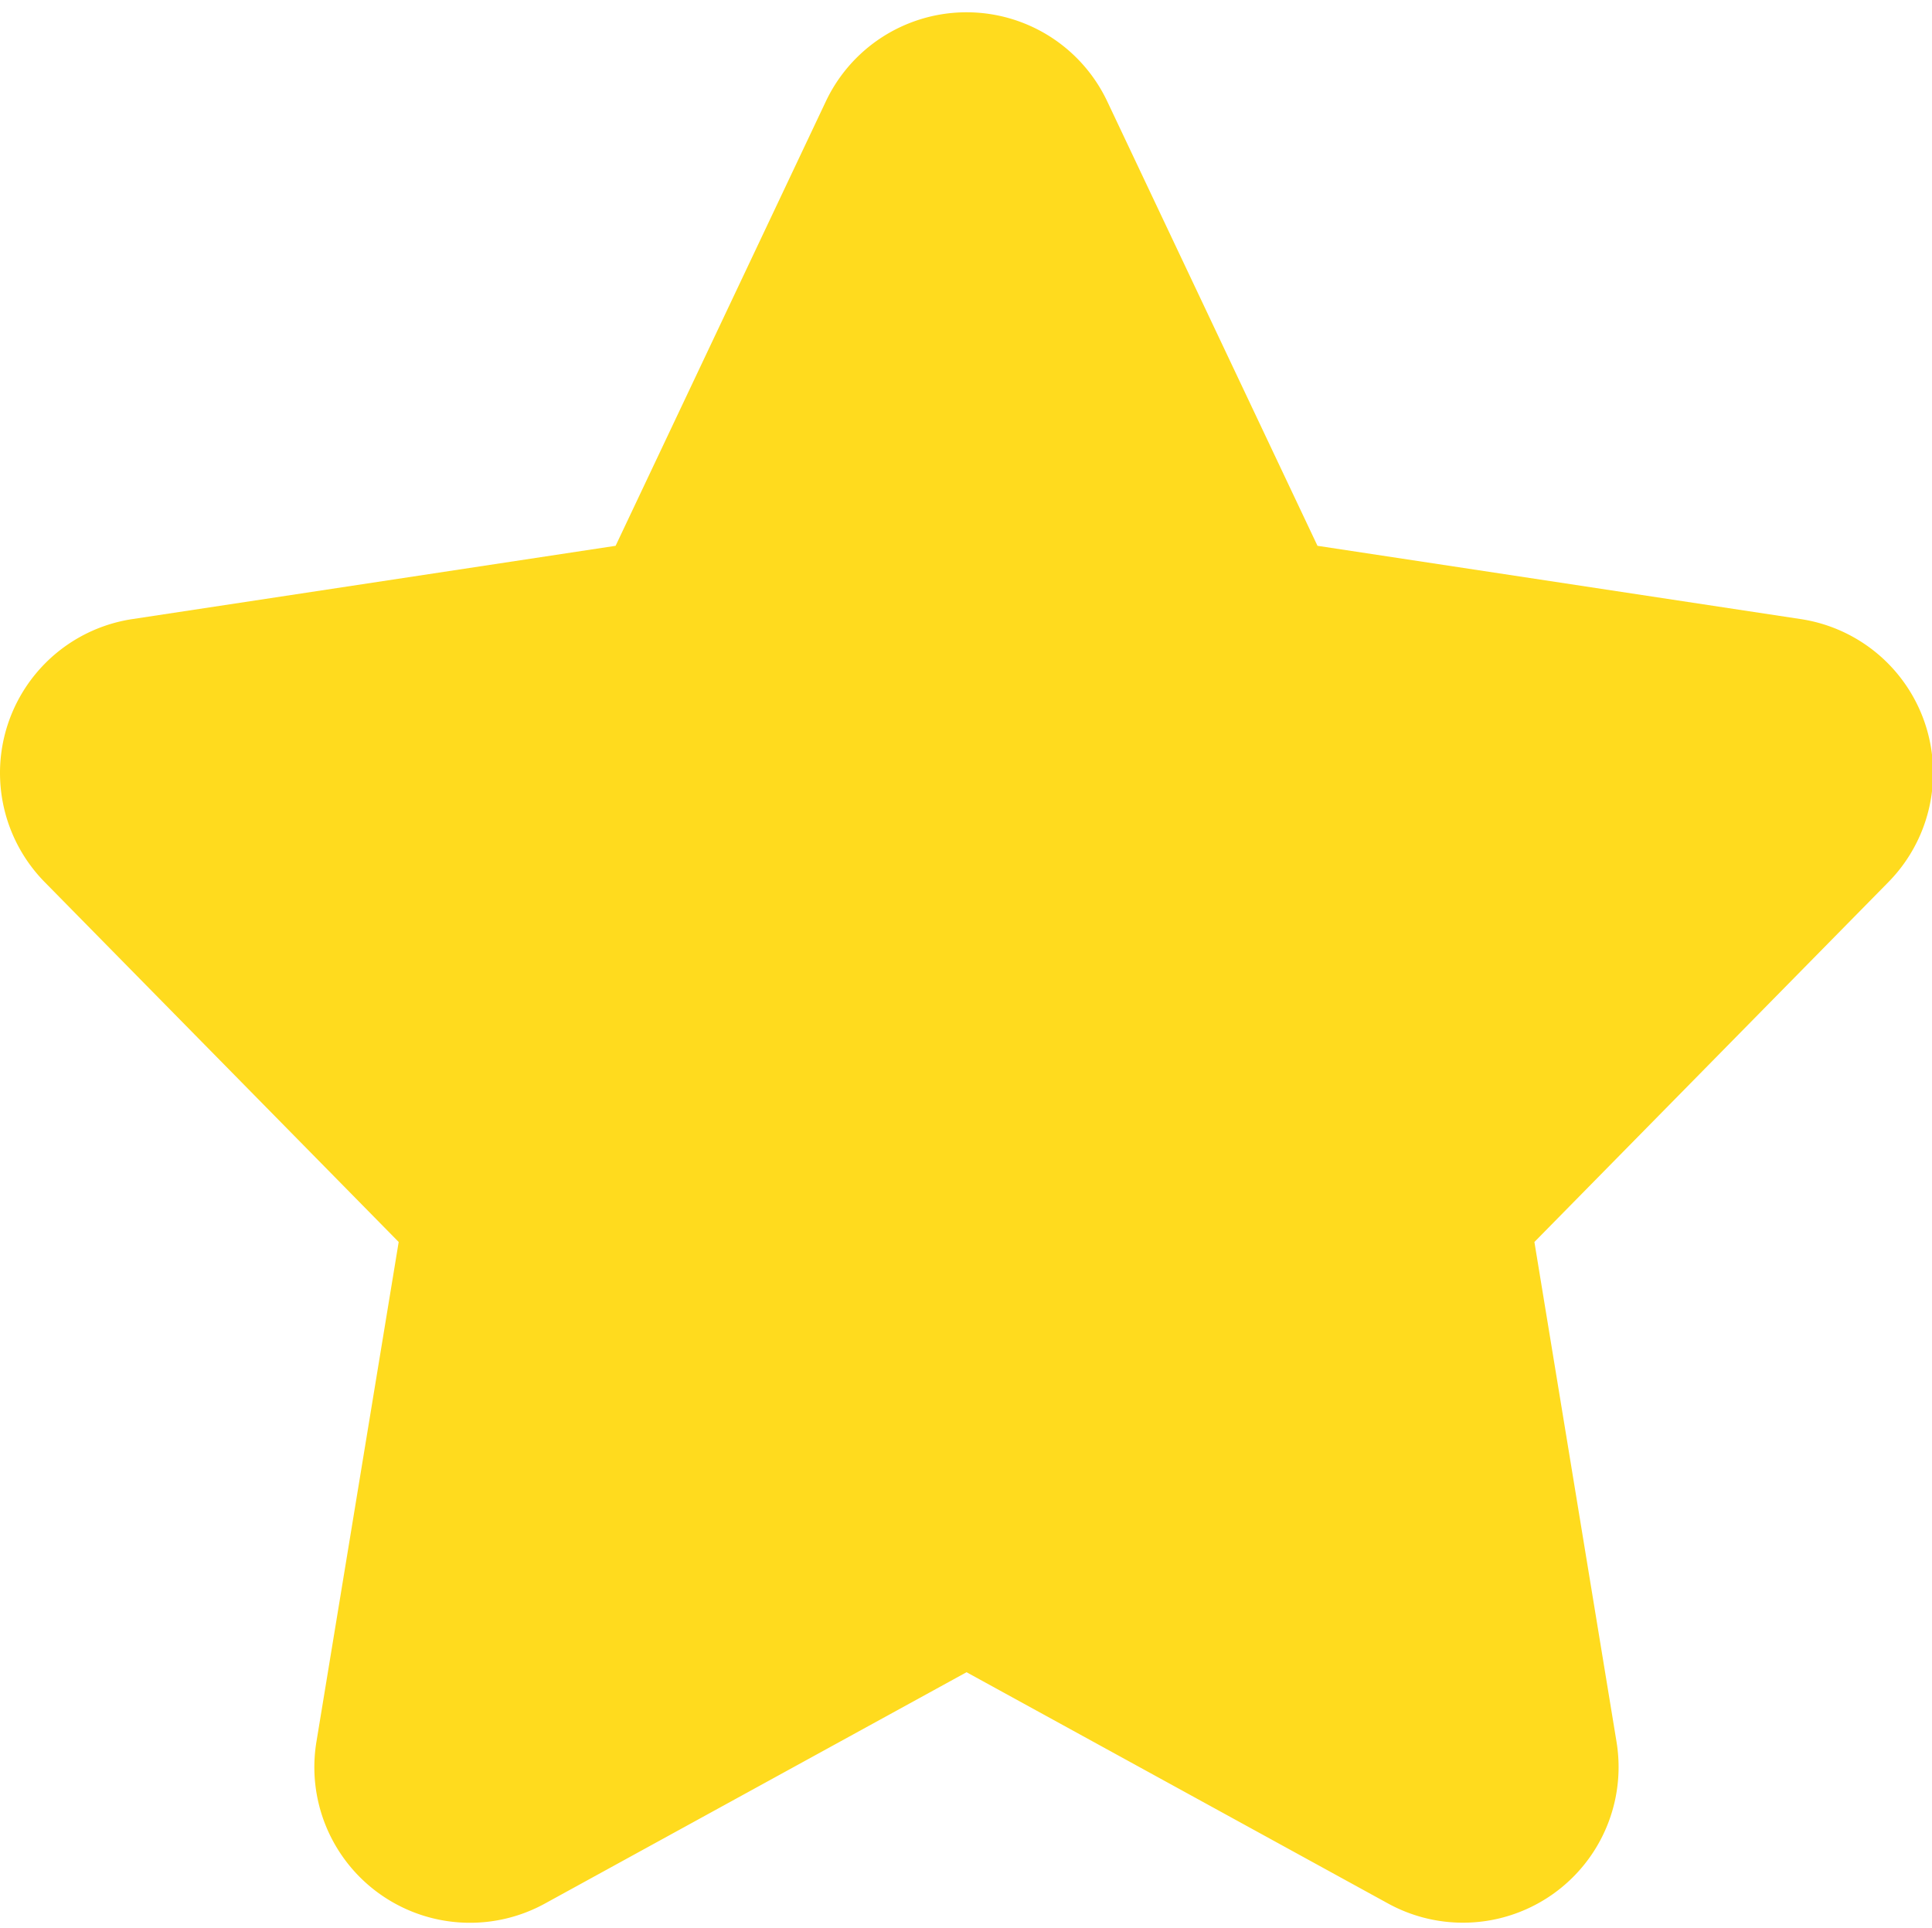 <?xml version="1.0" standalone="no"?><!DOCTYPE svg PUBLIC "-//W3C//DTD SVG 1.1//EN" "http://www.w3.org/Graphics/SVG/1.1/DTD/svg11.dtd"><svg t="1541385662848" class="icon" style="" viewBox="0 0 1026 1024" version="1.1" xmlns="http://www.w3.org/2000/svg" p-id="2071" xmlns:xlink="http://www.w3.org/1999/xlink" width="16.031" height="16"><defs><style type="text/css"></style></defs><path d="M513.29 888.101l-223.817 122.807a82.651 82.651 0 0 1-121.417-85.943l43.666-265.362-187.977-191.122a82.651 82.651 0 0 1 46.592-139.703l256.585-38.912L438.538 53.906a82.651 82.651 0 0 1 149.504 0l111.616 235.959 256.585 38.912a82.651 82.651 0 0 1 46.592 139.703l-187.977 191.122 43.593 265.362a82.651 82.651 0 0 1-121.344 85.943L513.29 888.101z" fill="#FFDB1E" p-id="2072"></path></svg>